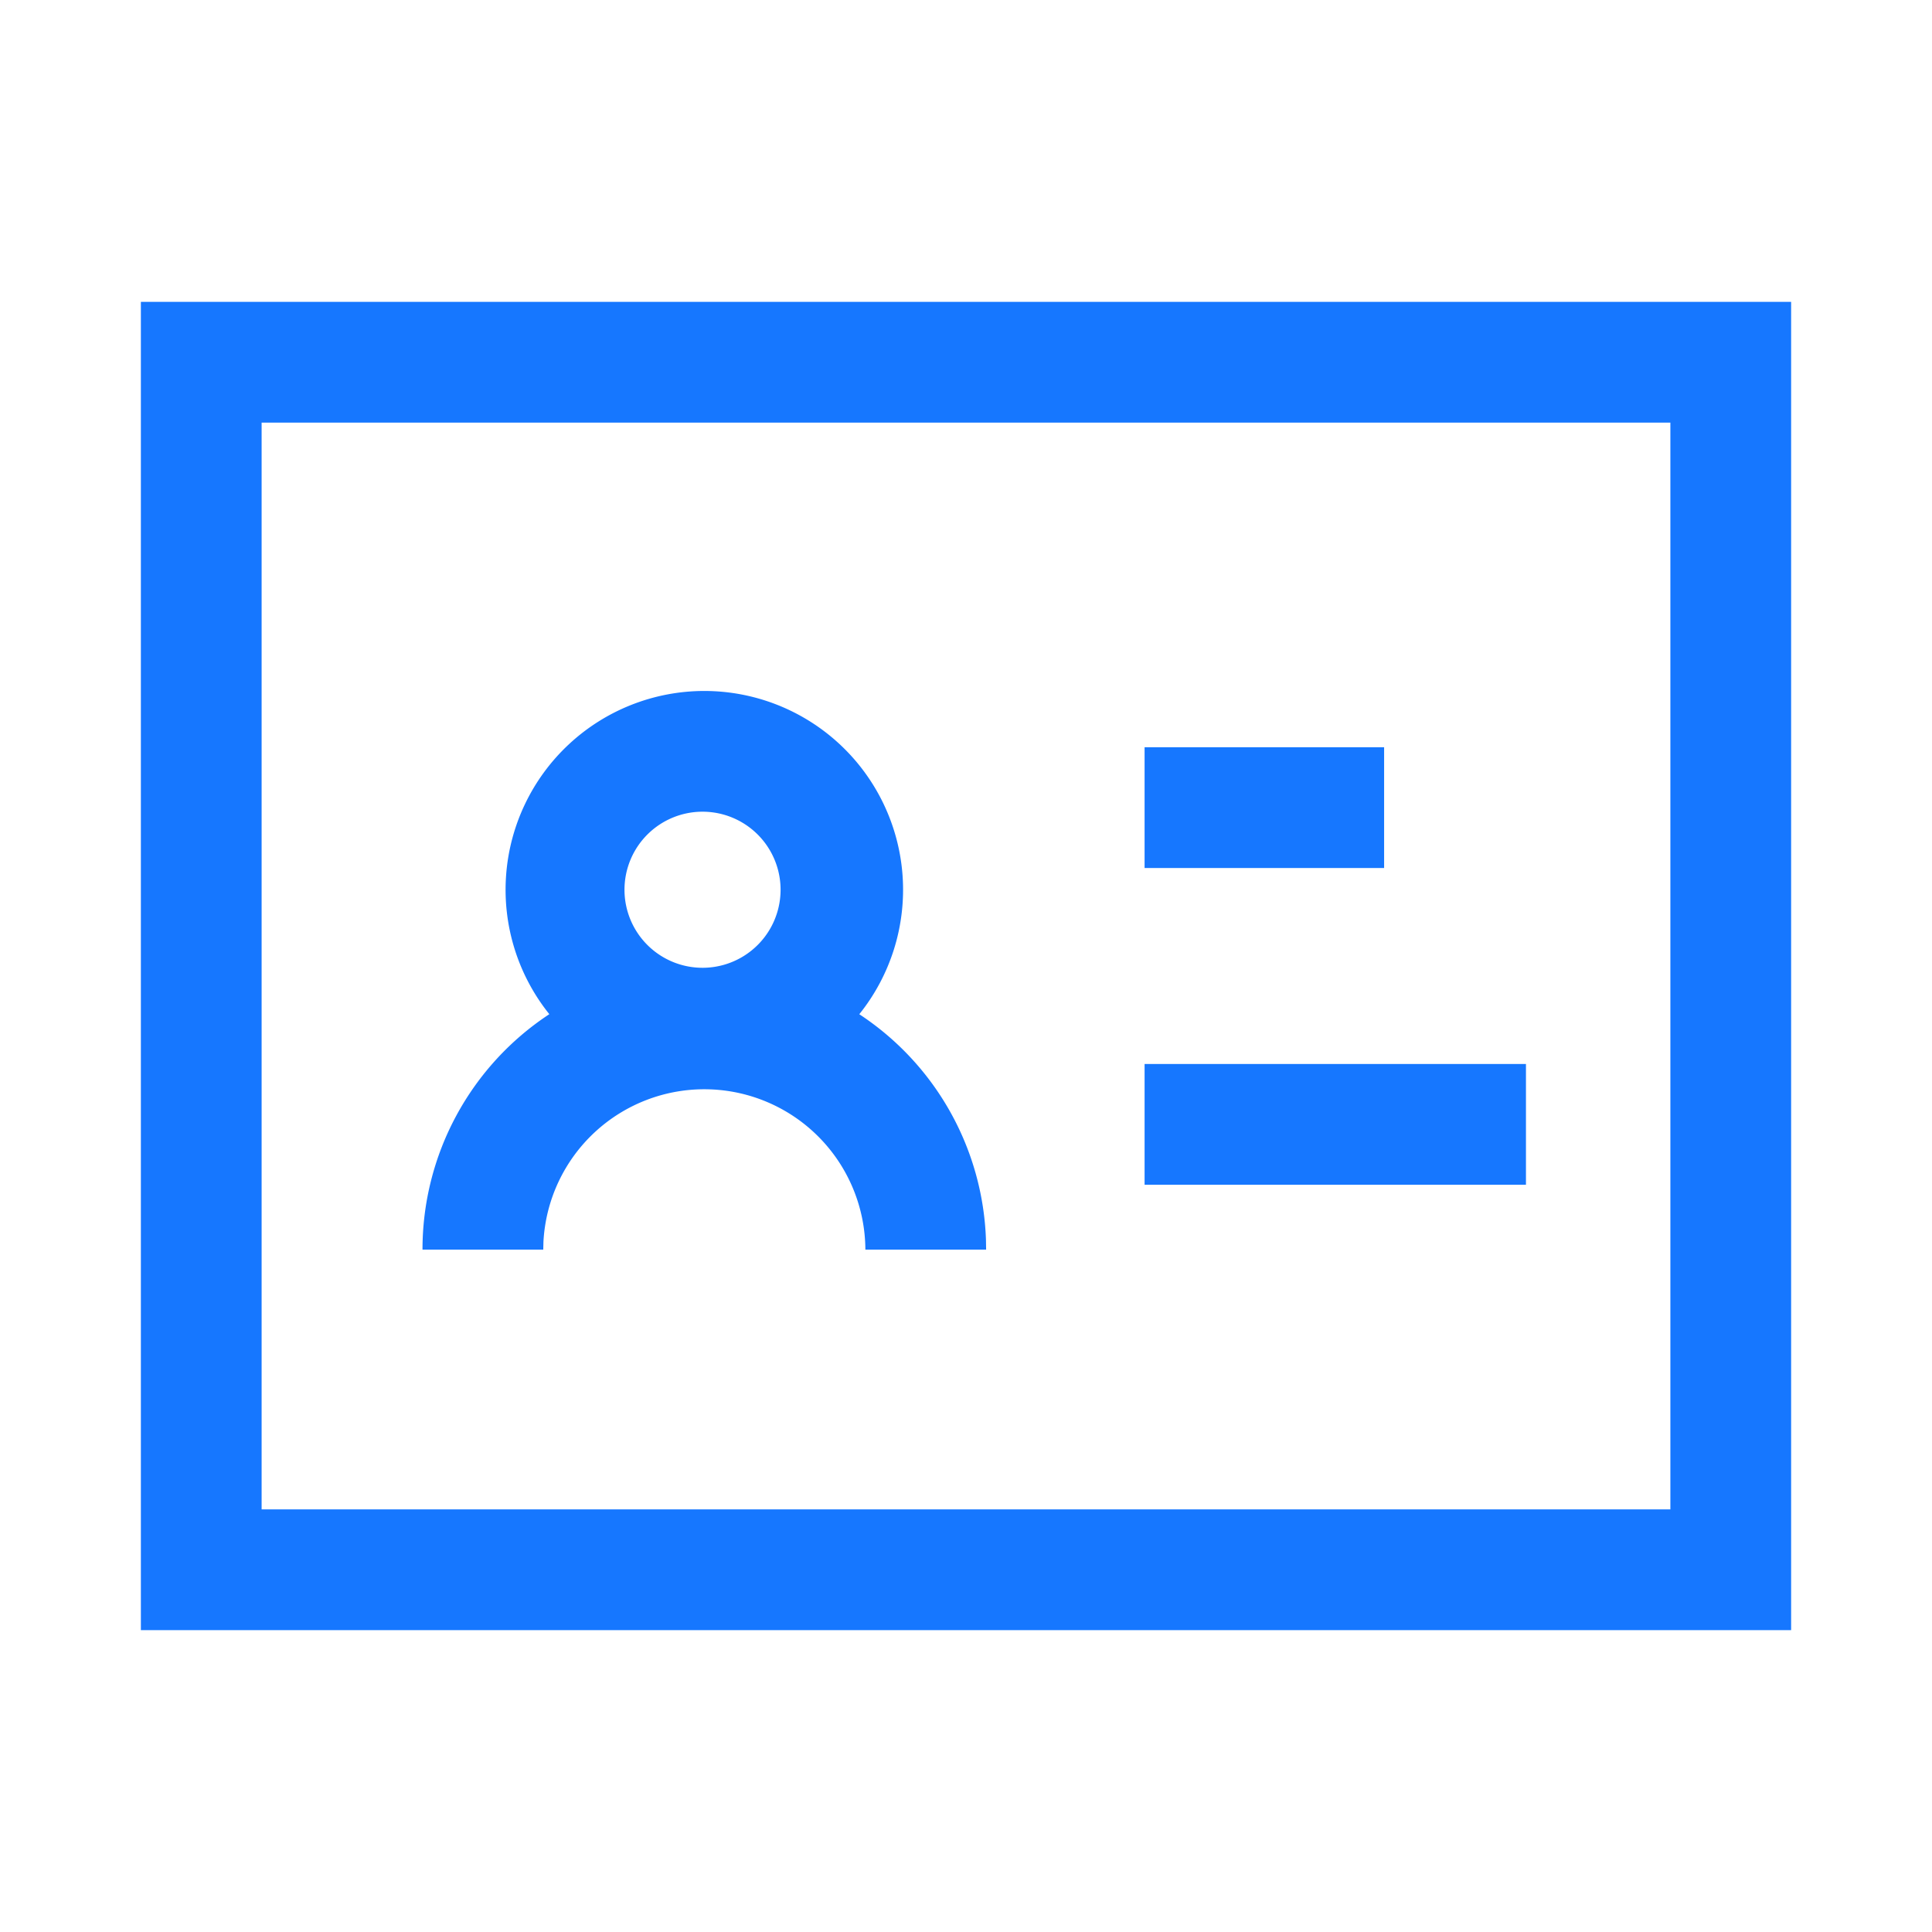 <?xml version="1.0" standalone="no"?><!DOCTYPE svg PUBLIC "-//W3C//DTD SVG 1.1//EN" "http://www.w3.org/Graphics/SVG/1.1/DTD/svg11.dtd"><svg class="icon" width="200px" height="200.00px" viewBox="0 0 1024 1024" version="1.1" xmlns="http://www.w3.org/2000/svg"><path d="M949.333 160v704h-874.667v-704h874.667z m-64 64h-746.667v576h746.667v-576z m-512.043 142.229a105.365 105.365 0 0 1 82.155 171.328 149.163 149.163 0 0 1 67.136 119.616l0.085 5.141h-64a85.376 85.376 0 0 0-170.624-4.267l-0.107 4.267h-64a149.227 149.227 0 0 1 67.221-124.779 105.365 105.365 0 0 1 82.133-171.307z m435.499 197.717v64h-202.133v-64h202.133z m-435.499-133.717a41.365 41.365 0 1 0 0 82.709 41.365 41.365 0 0 0 0-82.709z m360.32-34.176v64h-126.955v-64h126.933z" fill="#1677FF" /></svg>